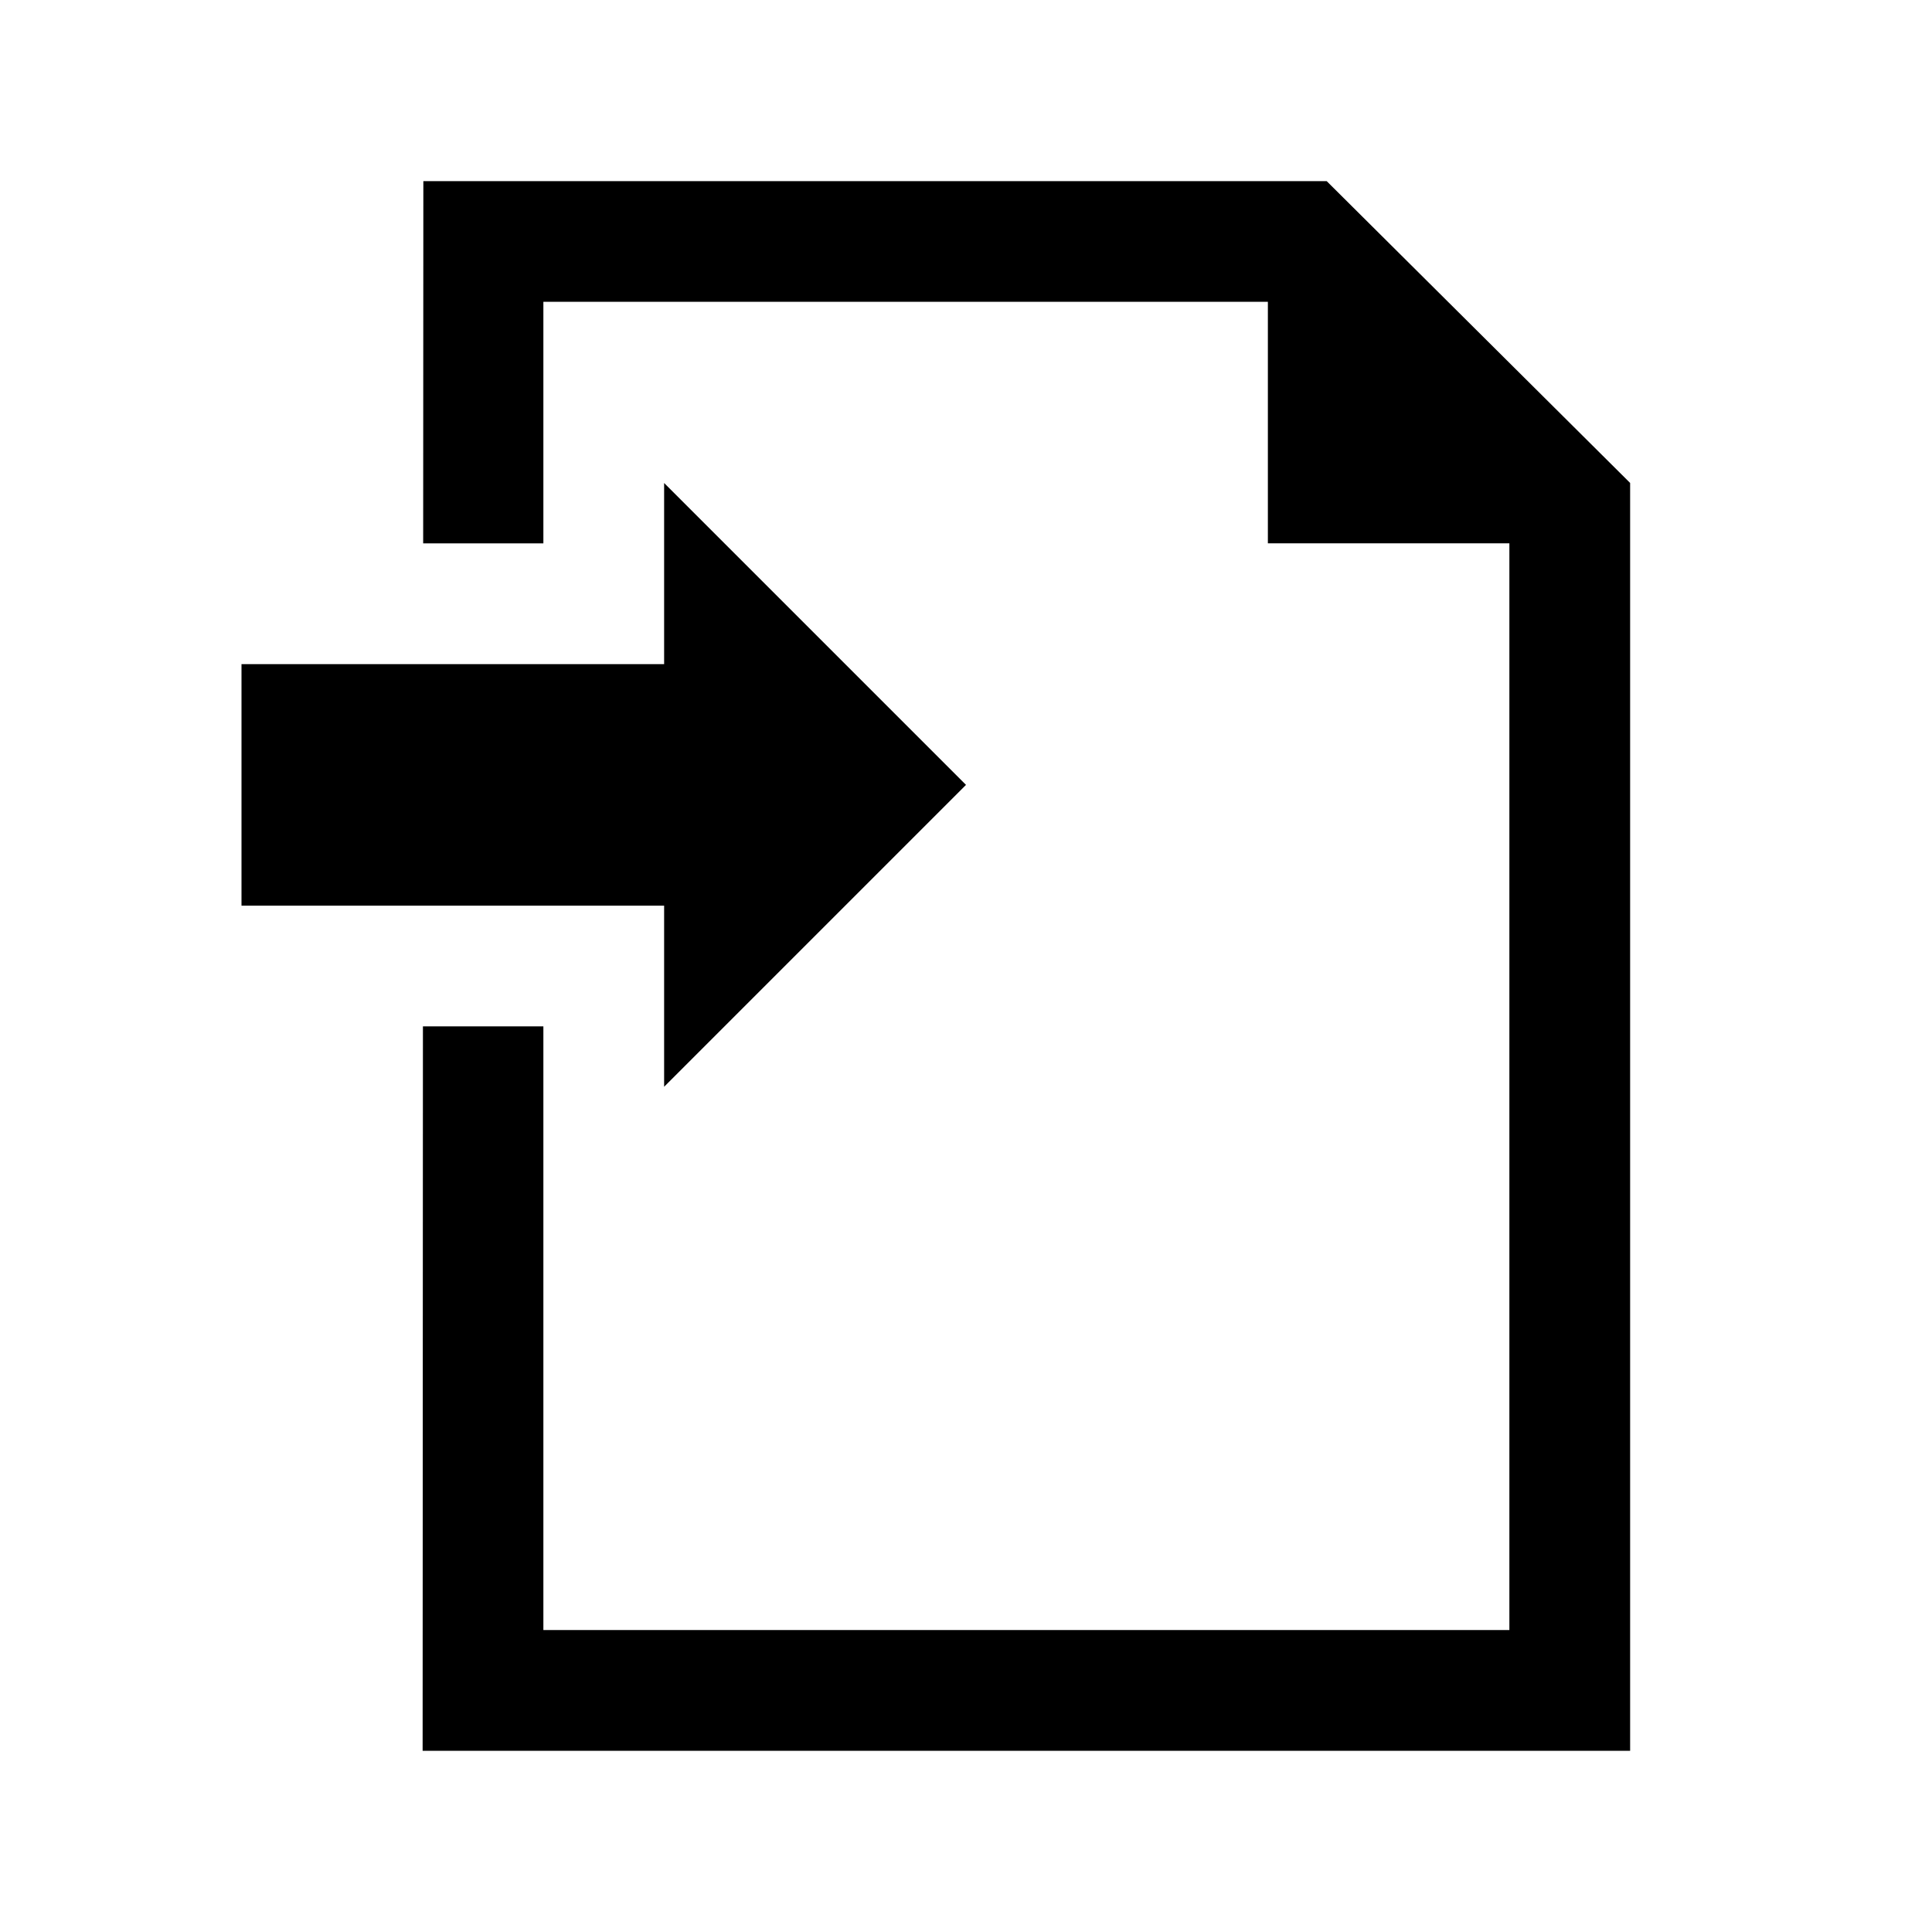 <svg xmlns="http://www.w3.org/2000/svg" xmlns:xlink="http://www.w3.org/1999/xlink" xmlns:serif="http://www.serif.com/" viewBox="0 0 32 32" version="1.1" xml:space="preserve" style="" x="0px" y="0px" fill-rule="evenodd" clip-rule="evenodd" stroke-linejoin="round" stroke-miterlimit="1.414"><path d="M9,9l-1.991,0l0.003,-6l14.962,0l5.026,4.999l0,21l-20,0l0.005,-11.999l1.995,0l0,9.999l16,0l0,-18l-4,0l0,-4l-12,0l0,4.001Zm2,2l0,-3l5,5l-5,5l0,-3l-7,0l0,-4l7,0Z"/></svg>
